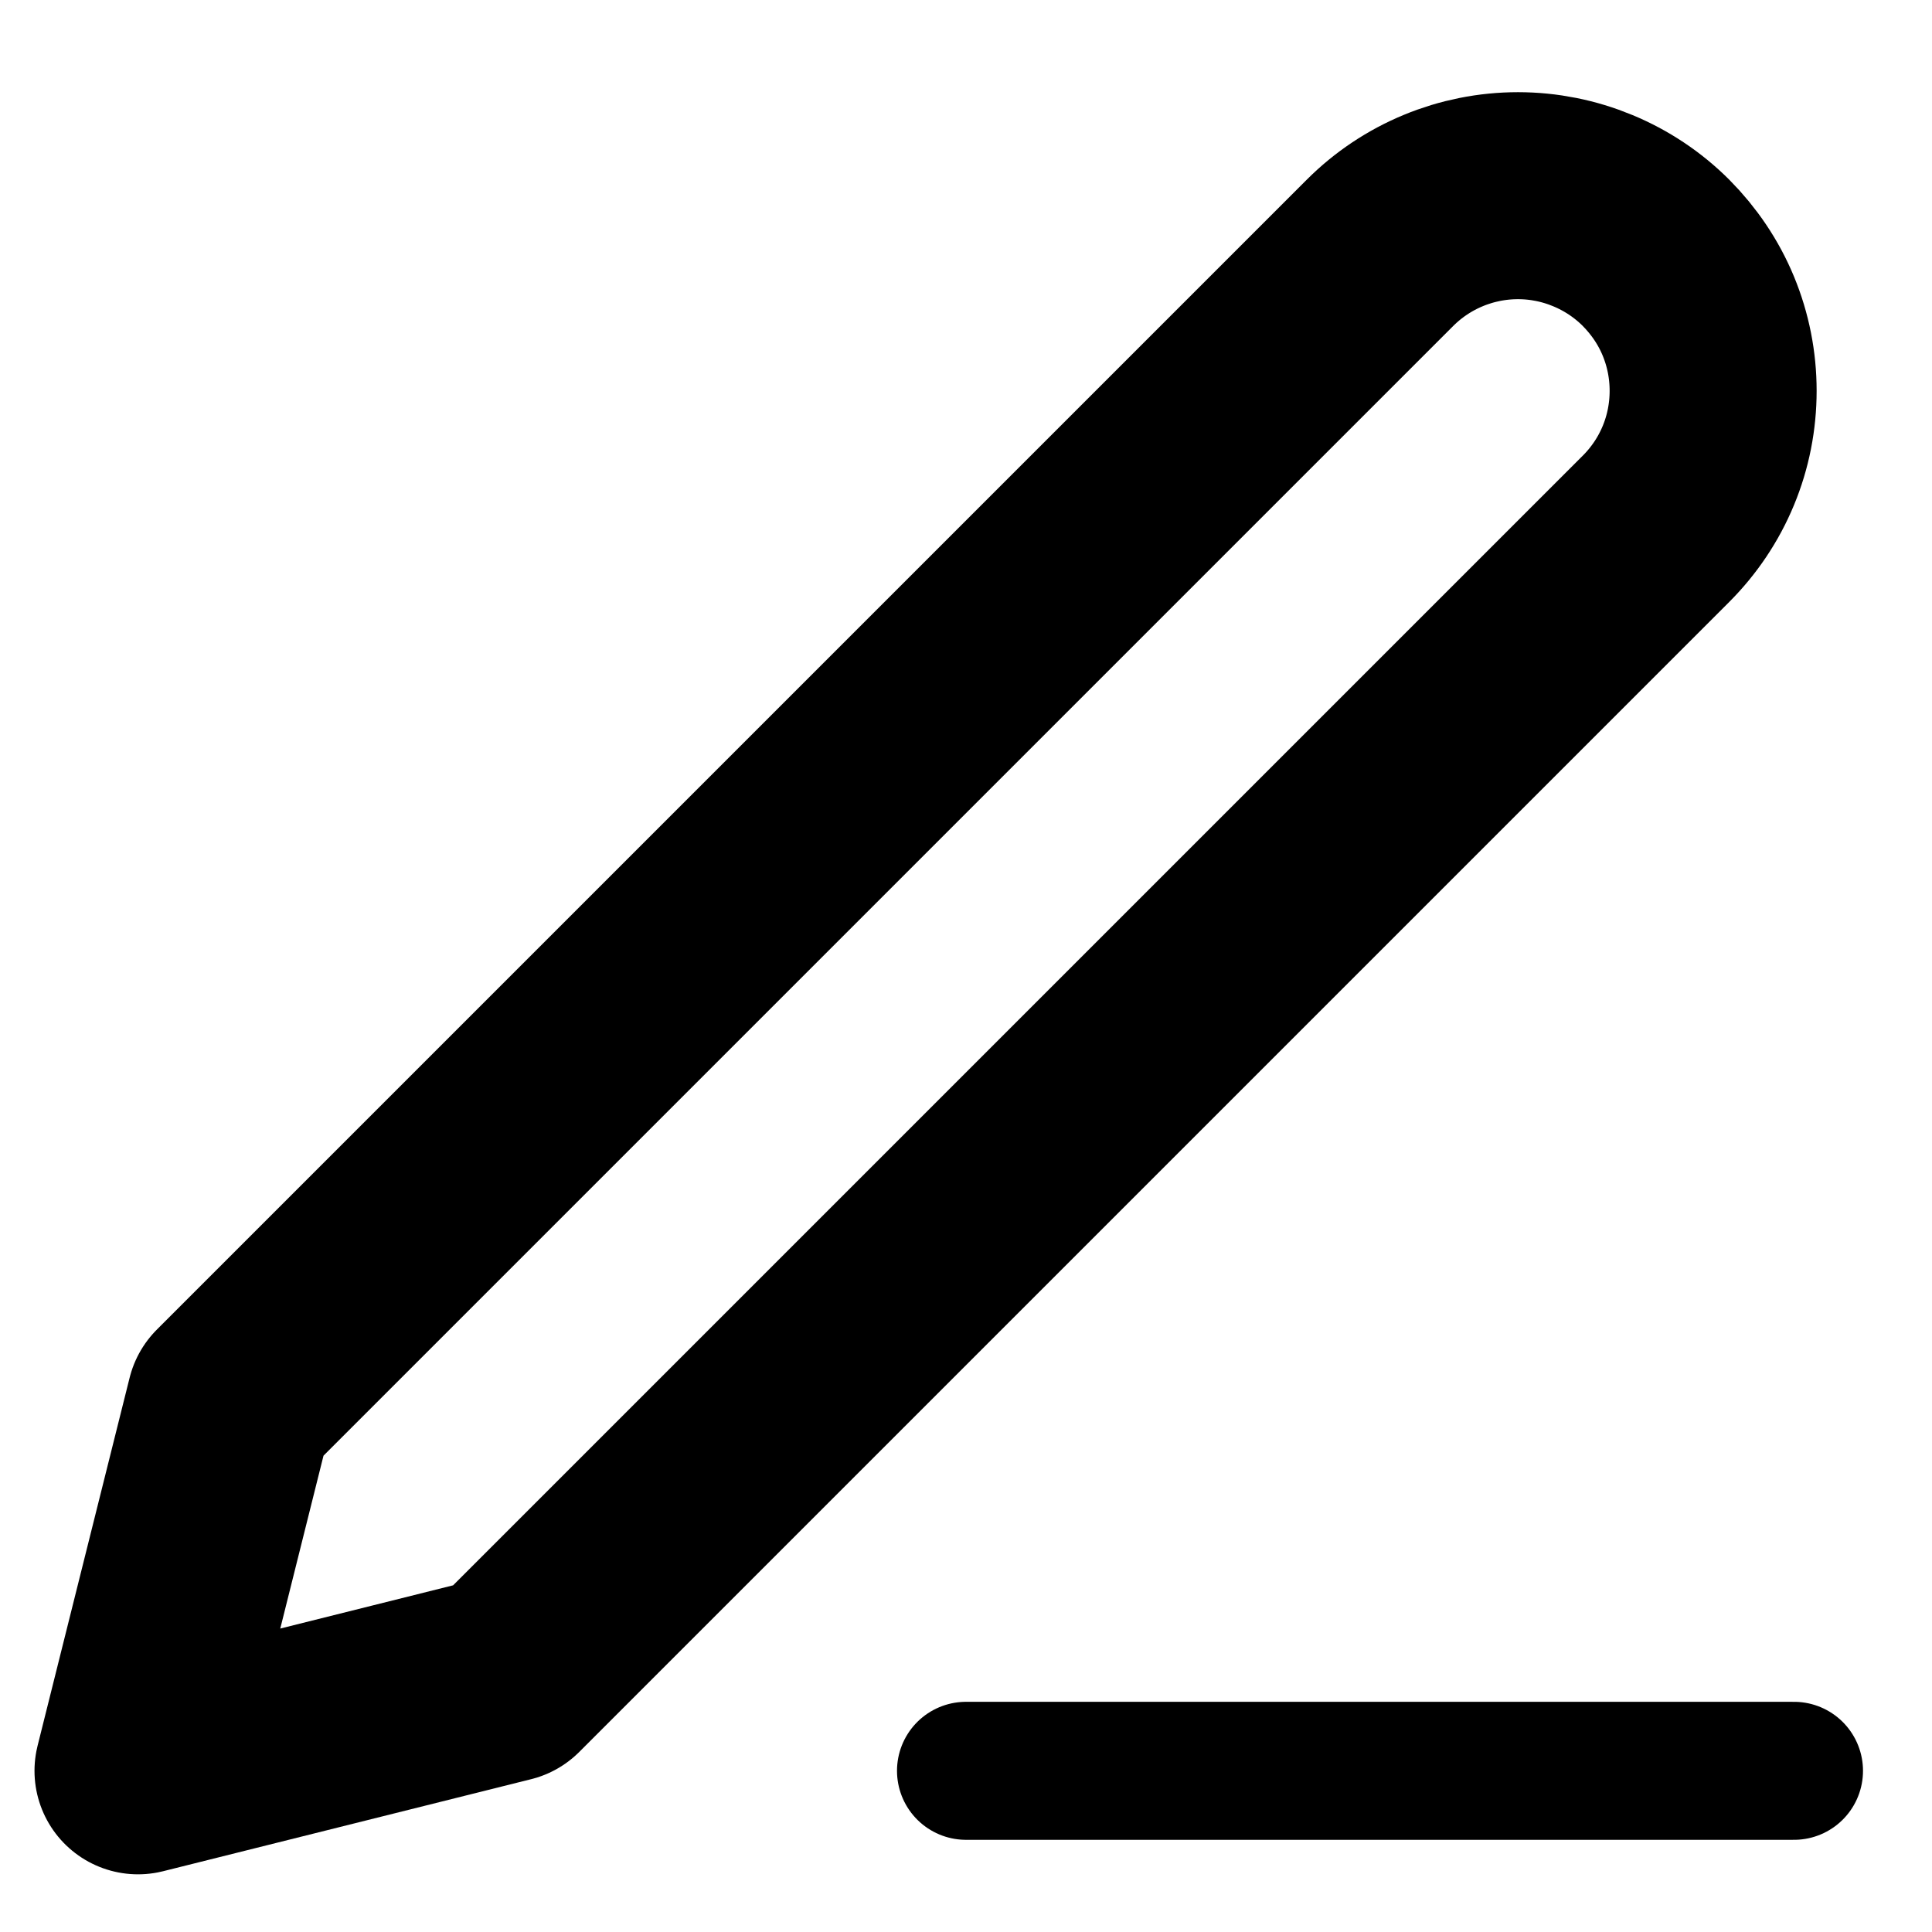 <svg width="14" height="14" viewBox="0 0 14 14" fill="none" xmlns="http://www.w3.org/2000/svg">
<path d="M7 12.832H13" stroke="currentcolor" stroke-linecap="round" stroke-linejoin="round"/>
<path d="M10 1.832C10.265 1.567 10.625 1.418 11 1.418C11.186 1.418 11.37 1.455 11.541 1.526C11.713 1.597 11.869 1.701 12 1.832C12.131 1.964 12.236 2.119 12.307 2.291C12.378 2.463 12.414 2.646 12.414 2.832C12.414 3.018 12.378 3.202 12.307 3.373C12.236 3.545 12.131 3.701 12 3.832L3.667 12.165L1 12.832L1.667 10.165L10 1.832Z" stroke="currentcolor" stroke-width="1.5" stroke-linecap="round" stroke-linejoin="round"/>
</svg>
